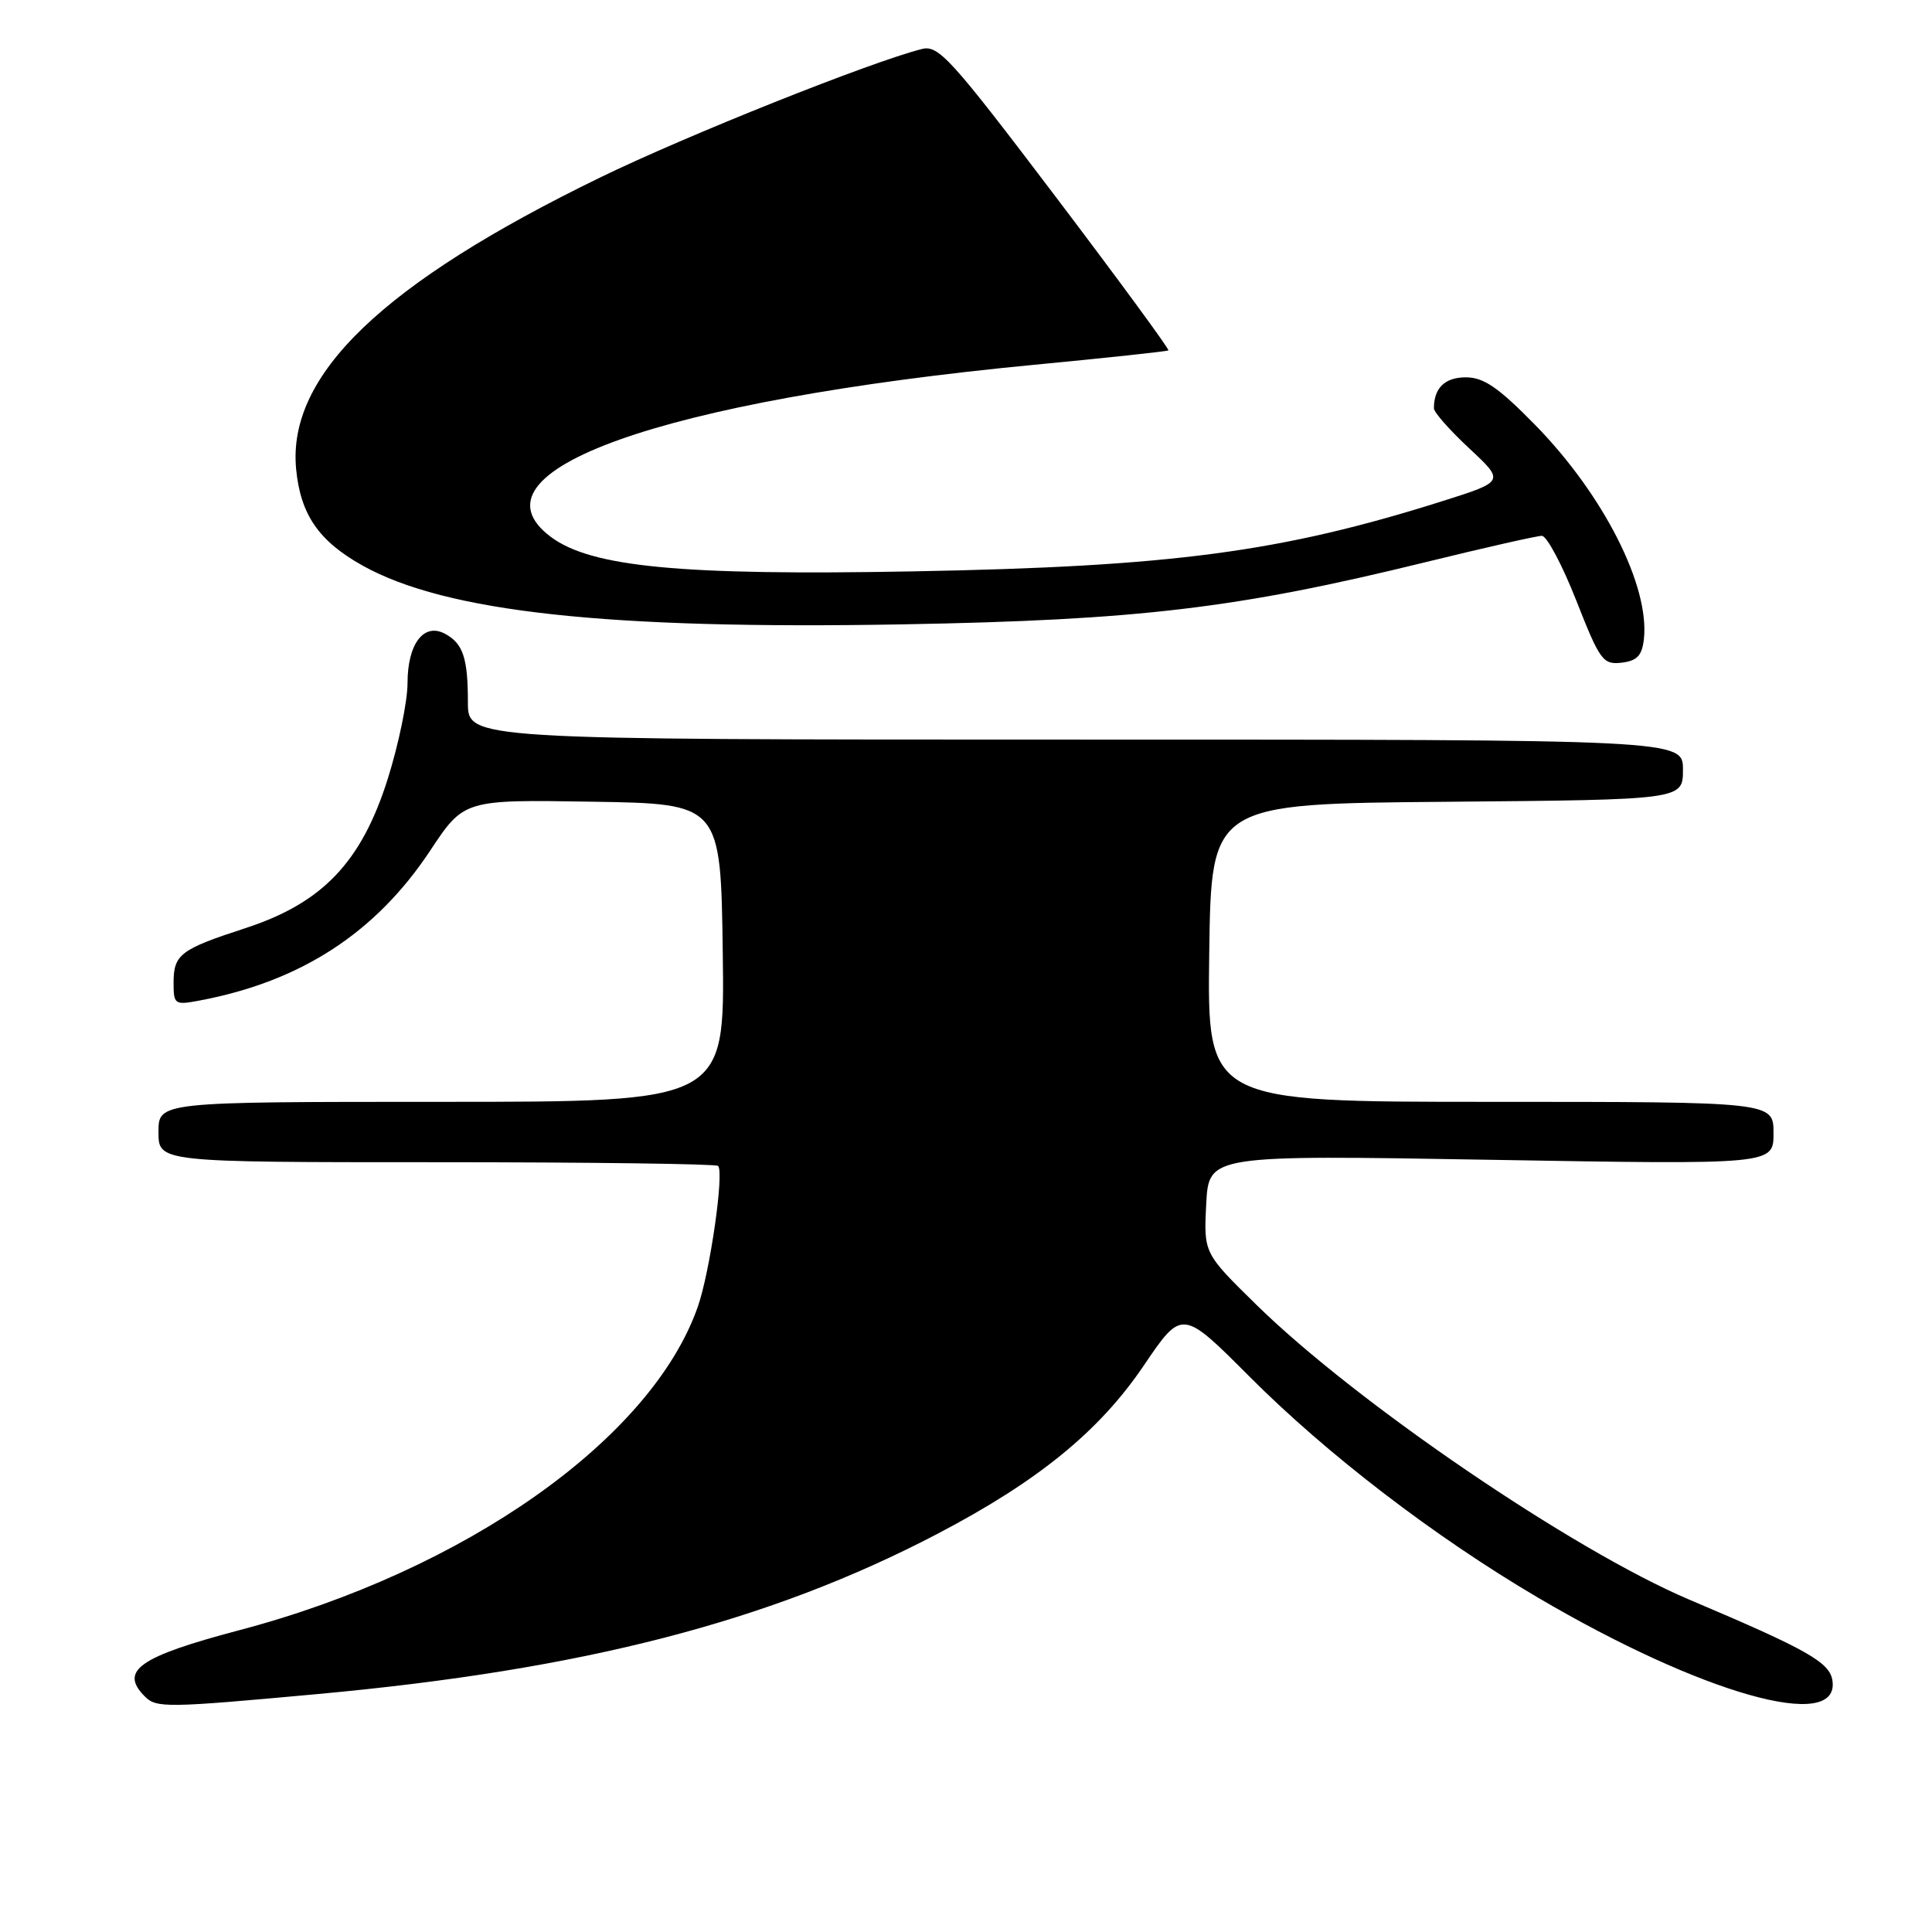<?xml version="1.0" encoding="UTF-8" standalone="no"?>
<!DOCTYPE svg PUBLIC "-//W3C//DTD SVG 1.1//EN" "http://www.w3.org/Graphics/SVG/1.1/DTD/svg11.dtd" >
<svg xmlns="http://www.w3.org/2000/svg" xmlns:xlink="http://www.w3.org/1999/xlink" version="1.1" viewBox="0 0 256 256">
 <g >
 <path fill="currentColor"
d=" M 42.00 224.48 C 77.34 221.24 101.95 214.88 124.20 203.25 C 137.54 196.27 145.63 189.68 151.53 180.98 C 156.63 173.45 156.63 173.45 165.57 182.41 C 175.84 192.71 190.10 203.64 203.75 211.67 C 225.46 224.45 243.80 229.63 242.81 222.71 C 242.47 220.27 239.54 218.61 223.84 211.96 C 208.45 205.43 179.73 185.88 166.50 172.91 C 159.50 166.05 159.50 166.05 159.83 159.55 C 160.17 153.04 160.17 153.04 197.58 153.68 C 235.00 154.32 235.00 154.32 235.00 150.16 C 235.00 146.00 235.00 146.00 197.48 146.00 C 159.96 146.00 159.96 146.00 160.23 126.25 C 160.50 106.50 160.50 106.50 191.75 106.24 C 223.00 105.97 223.00 105.97 223.00 101.99 C 223.00 98.00 223.00 98.00 142.50 98.00 C 62.00 98.00 62.00 98.00 62.00 93.08 C 62.00 87.18 61.36 85.26 58.95 83.97 C 56.15 82.48 54.00 85.32 54.00 90.52 C 54.00 92.93 52.82 98.63 51.38 103.20 C 47.90 114.24 42.73 119.66 32.50 122.99 C 23.89 125.79 23.00 126.47 23.00 130.23 C 23.00 133.09 23.15 133.20 26.42 132.58 C 39.85 130.06 49.77 123.62 56.99 112.73 C 61.48 105.95 61.48 105.95 78.49 106.23 C 95.50 106.50 95.50 106.50 95.77 126.25 C 96.04 146.00 96.04 146.00 58.52 146.00 C 21.00 146.00 21.00 146.00 21.00 150.00 C 21.00 154.00 21.00 154.00 57.83 154.00 C 78.09 154.00 94.89 154.22 95.15 154.49 C 95.98 155.31 94.08 168.52 92.47 173.13 C 86.35 190.67 61.60 208.13 31.67 216.02 C 18.41 219.53 15.78 221.38 19.20 224.80 C 20.73 226.33 22.06 226.31 42.00 224.48 Z  M 217.82 84.72 C 218.63 77.68 212.46 65.53 203.39 56.28 C 198.54 51.33 196.60 50.00 194.23 50.00 C 191.45 50.00 190.00 51.41 190.00 54.11 C 190.00 54.63 192.11 57.02 194.69 59.42 C 199.38 63.79 199.38 63.79 191.14 66.40 C 169.71 73.17 155.28 75.08 121.00 75.71 C 90.26 76.28 78.35 75.14 73.00 71.15 C 61.32 62.44 87.58 53.08 137.00 48.34 C 146.62 47.42 154.64 46.56 154.82 46.43 C 154.99 46.31 148.26 37.13 139.86 26.04 C 126.03 7.79 124.36 5.94 122.17 6.49 C 115.41 8.19 90.96 17.95 79.50 23.53 C 50.71 37.54 38.04 49.70 39.24 62.17 C 39.82 68.19 42.24 71.70 48.04 74.94 C 59.08 81.10 80.48 83.43 119.62 82.73 C 150.85 82.17 163.96 80.61 188.81 74.51 C 196.68 72.58 203.65 71.00 204.31 71.00 C 204.96 71.01 207.01 74.86 208.86 79.56 C 211.99 87.52 212.40 88.09 214.86 87.81 C 216.91 87.57 217.57 86.88 217.82 84.72 Z "/>
</g>
</svg>
